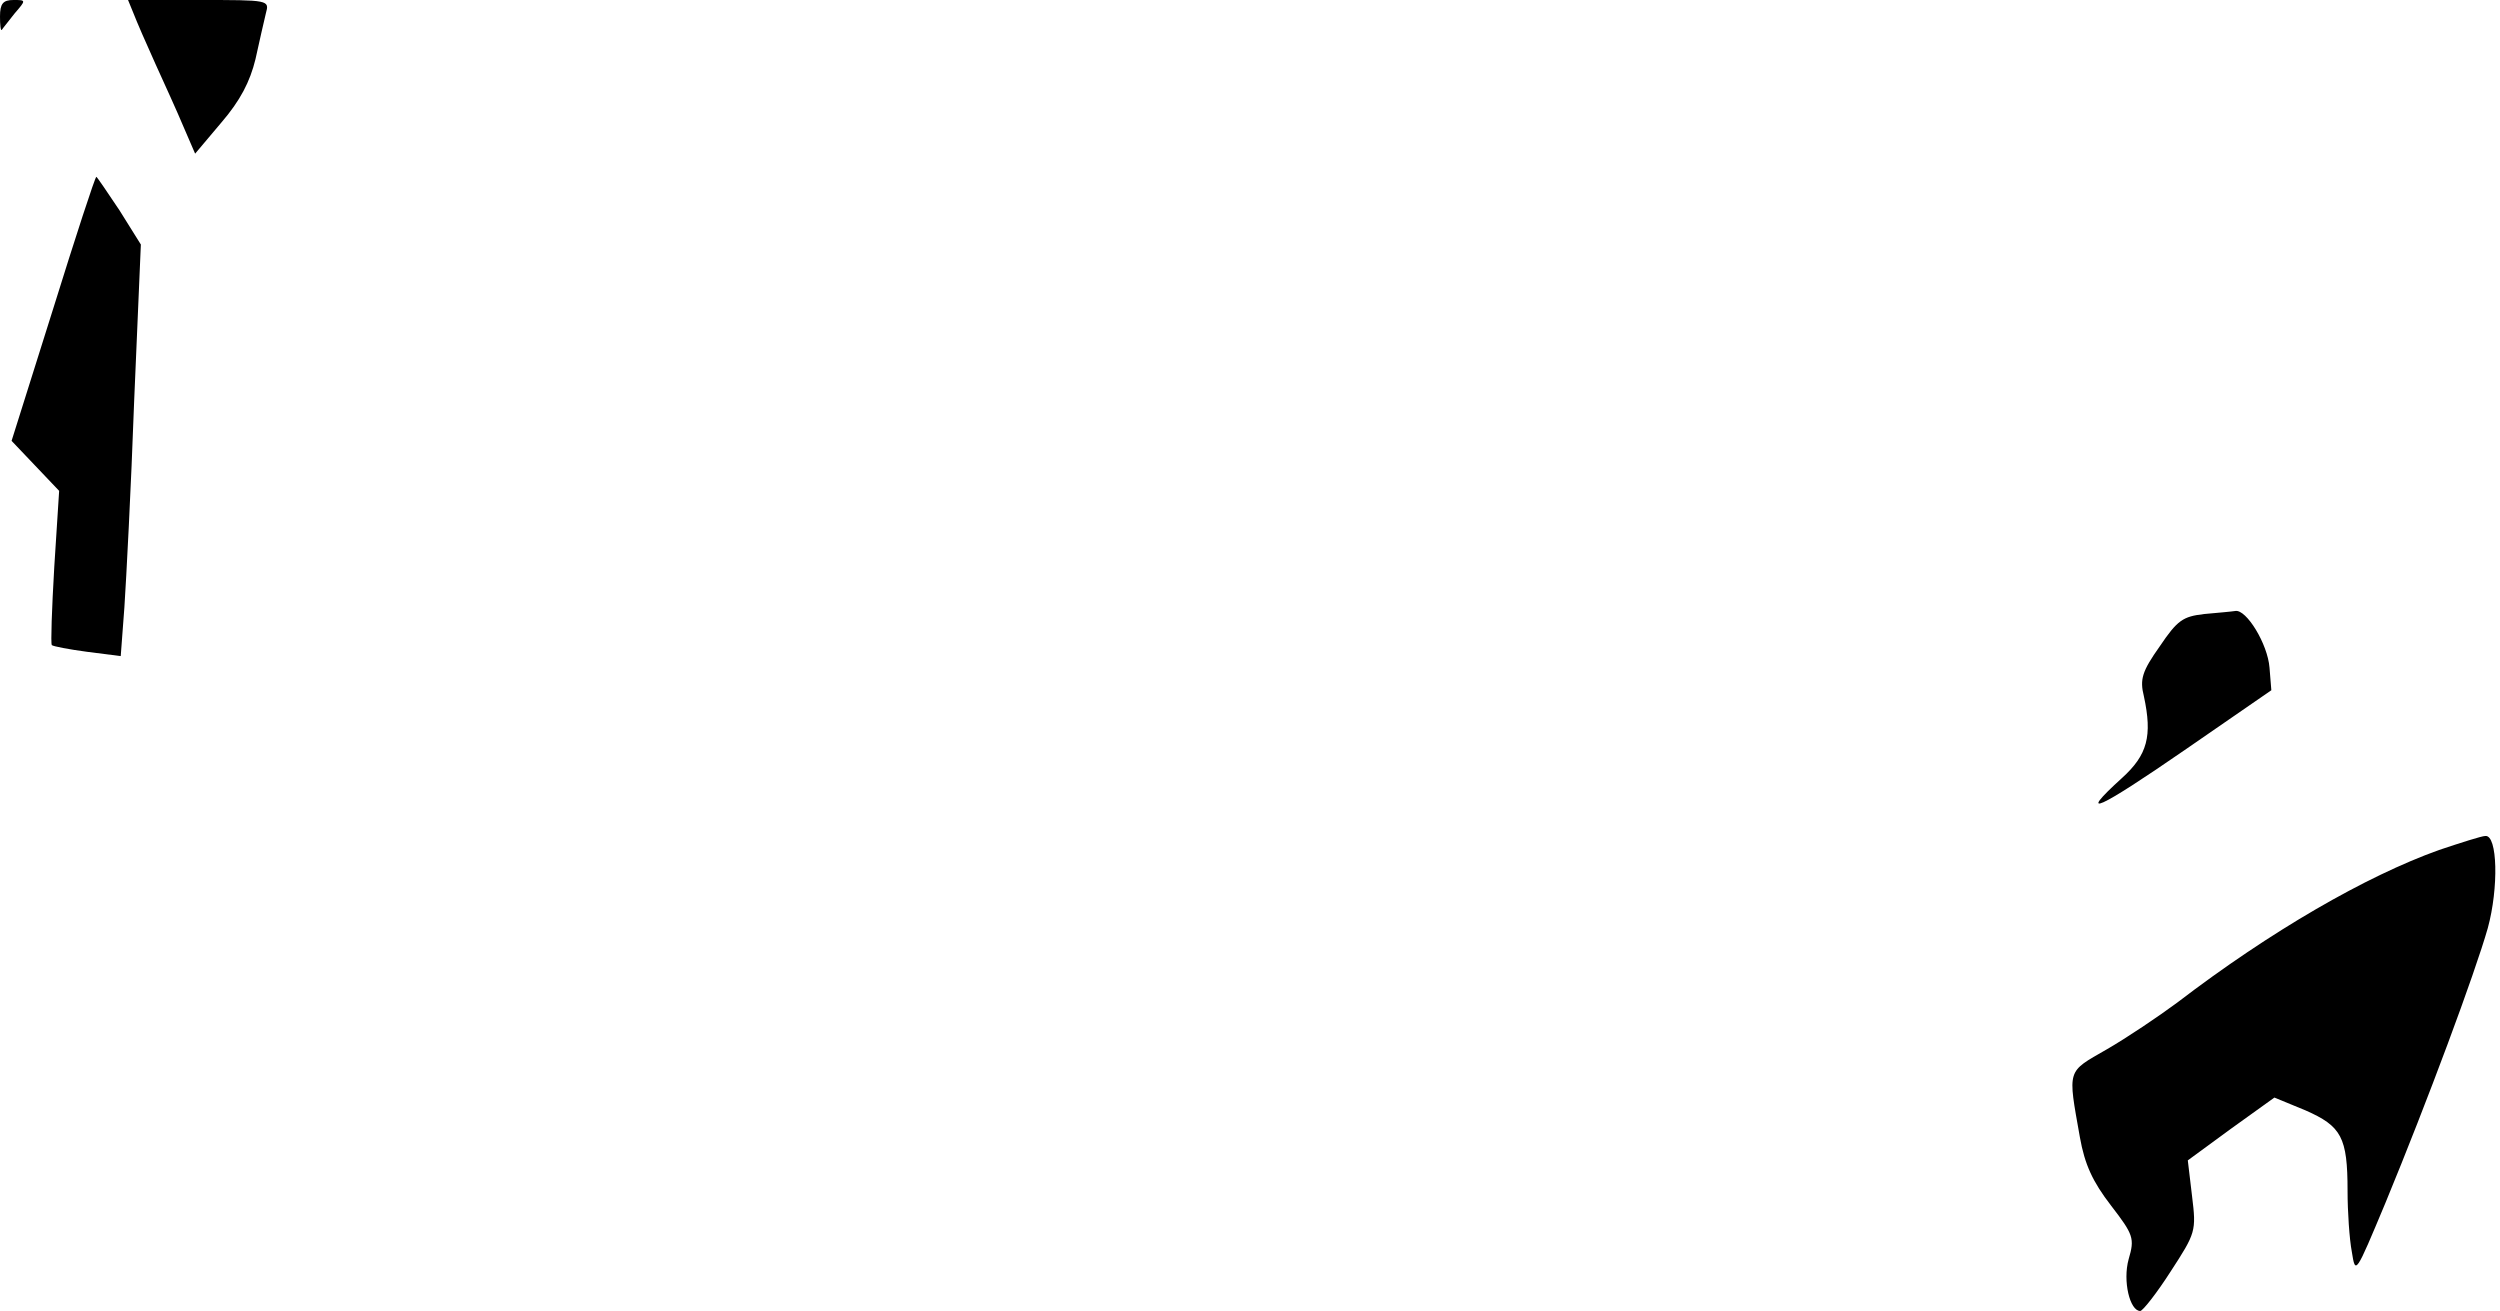 <?xml version="1.0" standalone="no"?>
<!DOCTYPE svg PUBLIC "-//W3C//DTD SVG 20010904//EN"
 "http://www.w3.org/TR/2001/REC-SVG-20010904/DTD/svg10.dtd">
<svg version="1.0" xmlns="http://www.w3.org/2000/svg"
 width="410pt" height="215pt" viewBox="0 0 410 215"
 preserveAspectRatio="xMidYMid meet">
<g transform="translate(0,215) scale(0.1,-0.1)"
fill="#000000" stroke="none">
<path fill="#000000" stroke="none" d="M0 2123 c0 -14 1 -24 3 -22 1 2 11 14
21 27 19 22 19 22 -2 22 -17 0 -22 -6 -22 -27z"/>
<path fill="#000000" stroke="none" d="M219 2128 c5 -13 21 -50 36 -83 15 -33
36 -79 46 -103 l19 -44 43 51 c31 36 47 67 56 104 6 28 14 62 17 75 6 22 6 22
-110 22 l-116 0 9 -22z"/>
<path fill="#000000" stroke="none" d="M87 1643 l-68 -216 39 -41 39 -41 -8
-125 c-4 -69 -6 -126 -4 -128 2 -2 28 -7 58 -11 l55 -7 6 80 c3 45 11 197 16
338 l11 257 -35 56 c-20 30 -37 55 -38 55 -2 0 -34 -98 -71 -217z"/>
<path fill="#000000" stroke="none" d="M3615 1143 c-35 -4 -44 -10 -73 -53
-29 -41 -33 -54 -26 -82 14 -65 6 -96 -36 -134 -76 -69 -39 -52 103 46 l142
98 -3 37 c-3 39 -38 96 -56 93 -6 -1 -29 -3 -51 -5z"/>
<path fill="#000000" stroke="none" d="M4000 756 c-120 -43 -276 -133 -429
-250 -31 -23 -83 -58 -116 -77 -66 -38 -64 -31 -44 -144 8 -45 21 -73 51 -112
37 -48 39 -54 29 -88 -10 -36 2 -85 19 -85 4 0 27 29 50 65 41 63 42 66 35
123 l-7 59 71 52 71 51 51 -21 c59 -26 69 -44 69 -132 0 -34 3 -79 7 -100 6
-38 6 -37 55 80 69 167 147 377 168 451 18 66 16 153 -4 151 -6 0 -40 -11 -76
-23z"/>
</g>
</svg>
